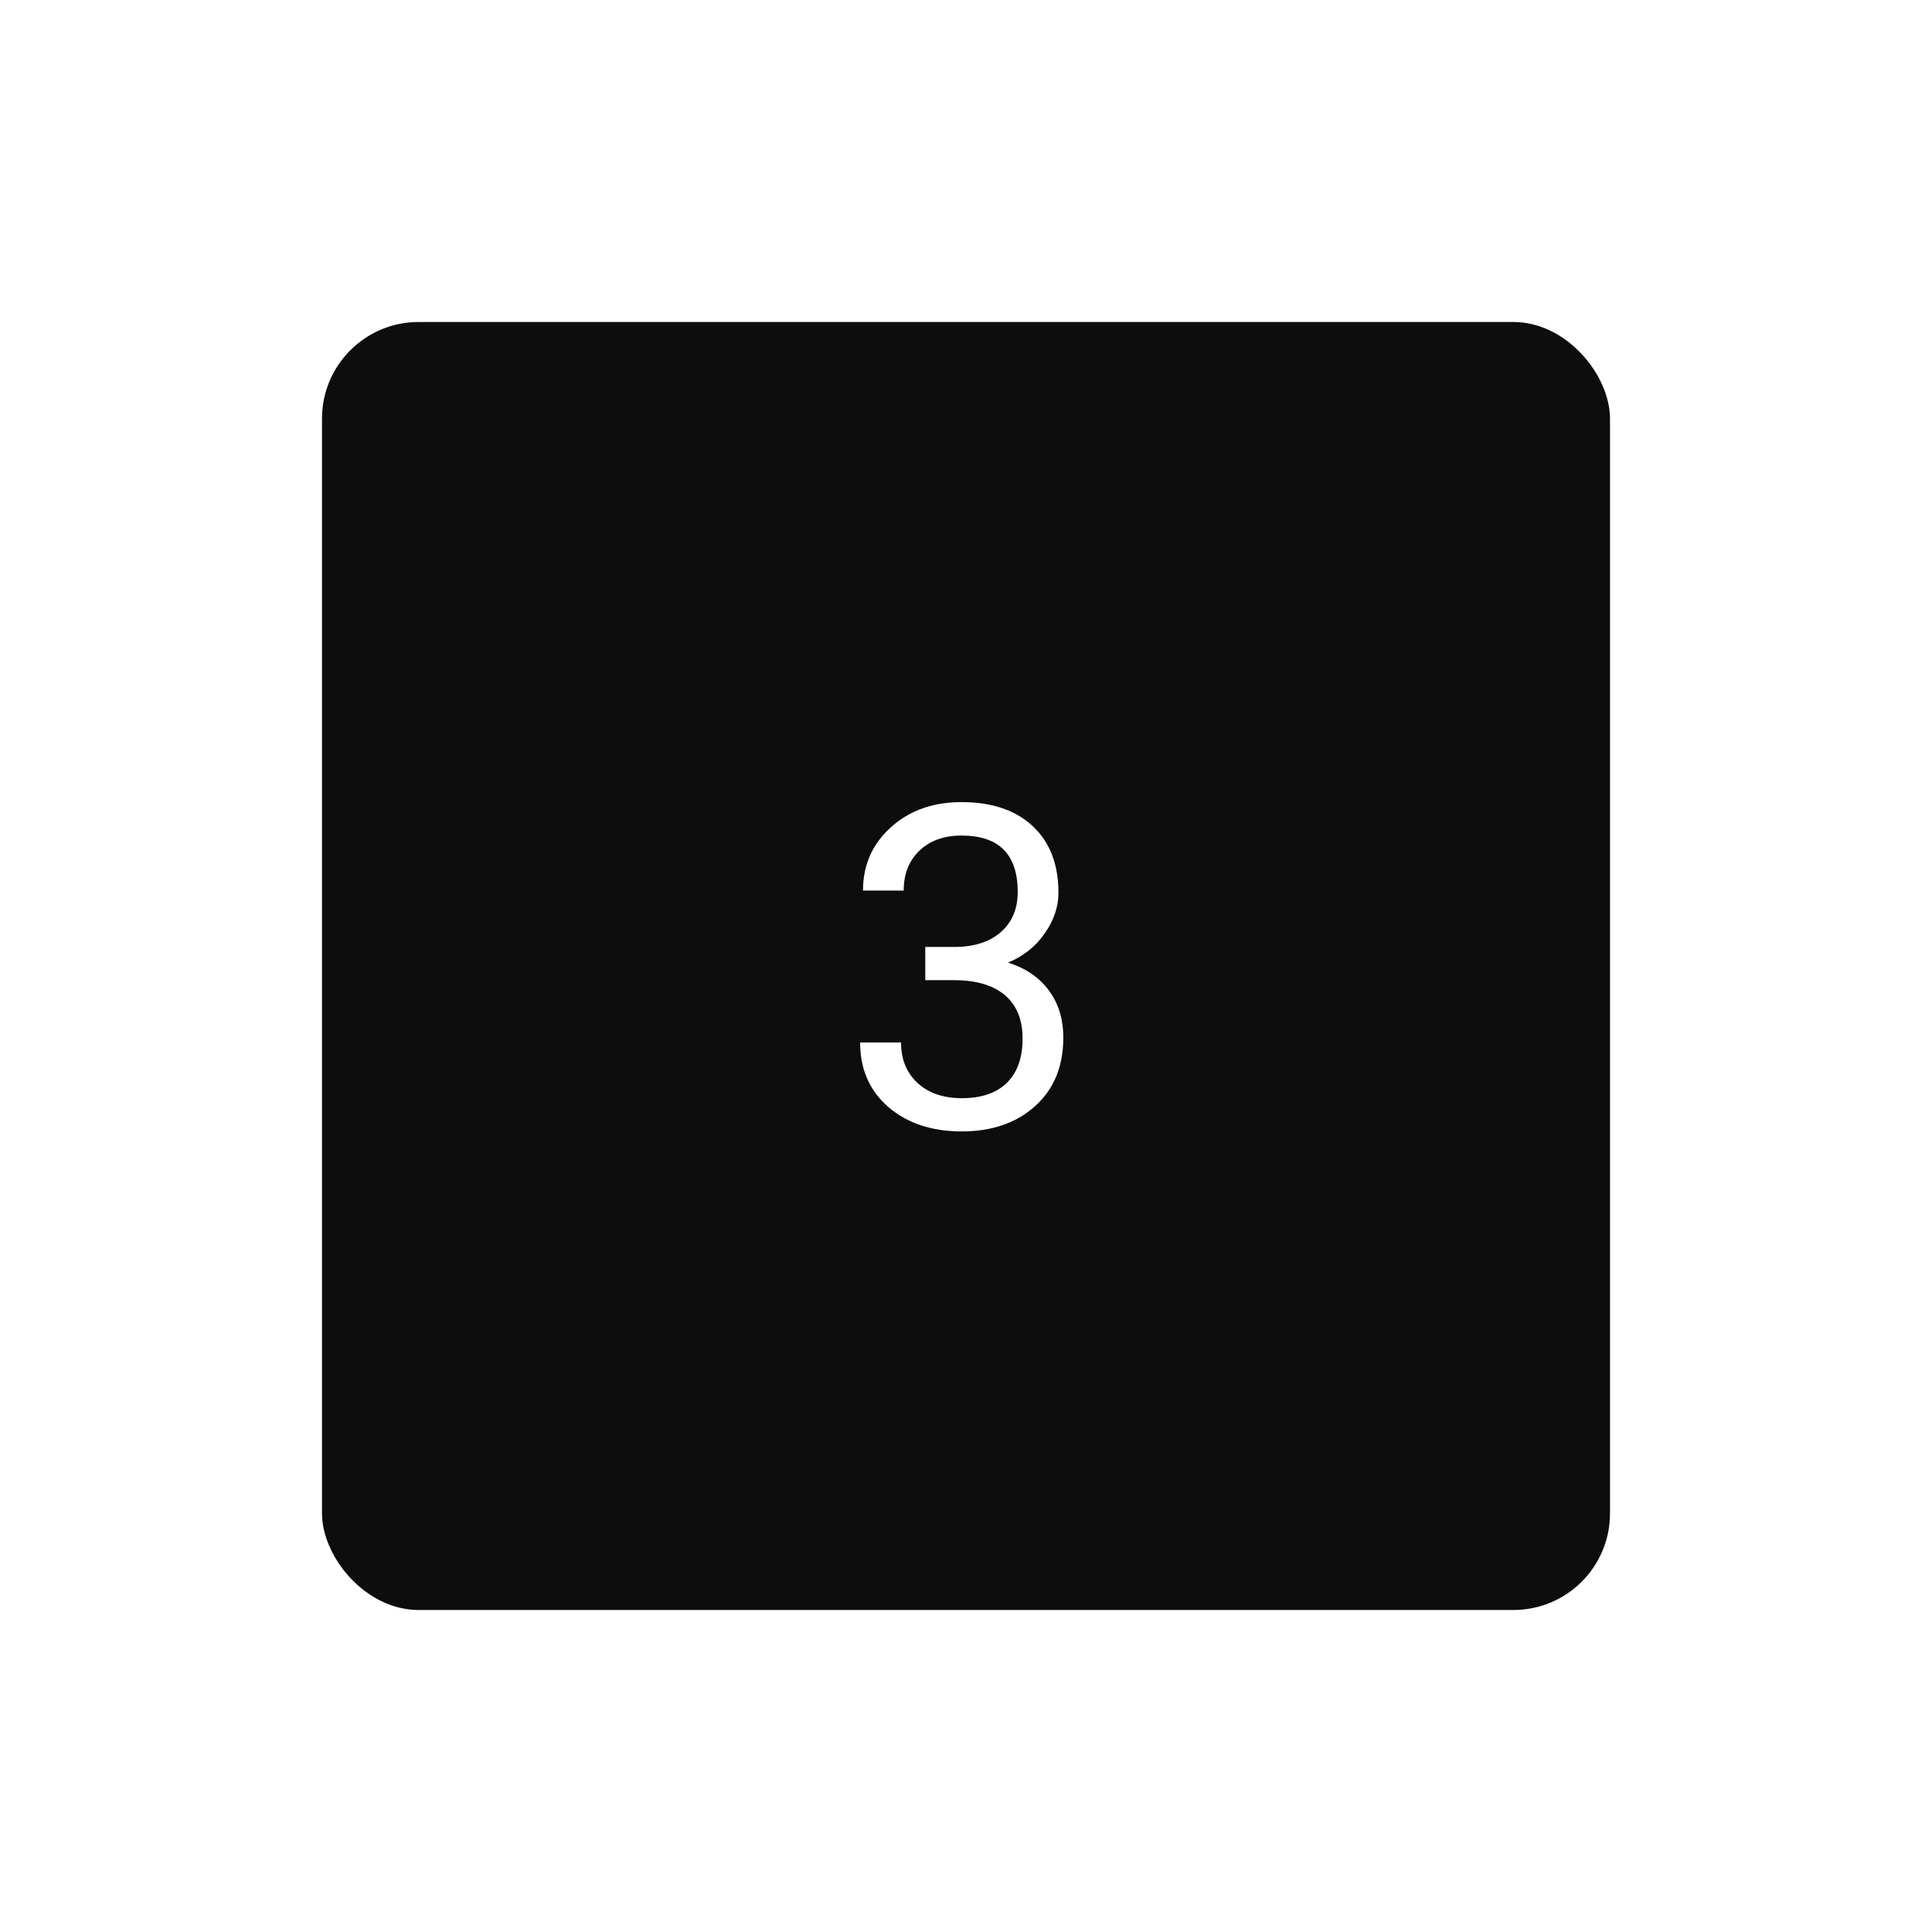 <svg width="60" height="60" viewBox="0 0 60 60" fill="none" xmlns="http://www.w3.org/2000/svg">
<g filter="url(#filter0_d_8_75)">
<rect x="10" y="10" width="40" height="40" rx="3" fill="#0D0D0D"/>
</g>
<path d="M28.735 29.408H29.686C30.283 29.399 30.752 29.242 31.094 28.936C31.436 28.631 31.606 28.219 31.606 27.699C31.606 26.533 31.025 25.949 29.863 25.949C29.316 25.949 28.879 26.106 28.551 26.421C28.227 26.731 28.065 27.143 28.065 27.658H26.801C26.801 26.87 27.088 26.216 27.662 25.696C28.241 25.172 28.975 24.91 29.863 24.91C30.802 24.91 31.538 25.159 32.071 25.655C32.605 26.152 32.871 26.842 32.871 27.727C32.871 28.16 32.73 28.579 32.447 28.984C32.169 29.39 31.789 29.693 31.306 29.894C31.852 30.067 32.274 30.354 32.57 30.755C32.871 31.156 33.022 31.646 33.022 32.225C33.022 33.118 32.73 33.827 32.147 34.351C31.563 34.875 30.804 35.137 29.87 35.137C28.936 35.137 28.175 34.884 27.587 34.378C27.004 33.872 26.712 33.204 26.712 32.375H27.983C27.983 32.899 28.154 33.318 28.496 33.633C28.838 33.947 29.296 34.105 29.87 34.105C30.481 34.105 30.948 33.945 31.271 33.626C31.595 33.307 31.757 32.849 31.757 32.252C31.757 31.673 31.579 31.229 31.224 30.919C30.868 30.609 30.355 30.45 29.686 30.44H28.735V29.408Z" fill="white"/>
<defs>
<filter id="filter0_d_8_75" x="0" y="0" width="60" height="60" filterUnits="userSpaceOnUse" color-interpolation-filters="sRGB">
<feFlood flood-opacity="0" result="BackgroundImageFix"/>
<feColorMatrix in="SourceAlpha" type="matrix" values="0 0 0 0 0 0 0 0 0 0 0 0 0 0 0 0 0 0 127 0" result="hardAlpha"/>
<feOffset/>
<feGaussianBlur stdDeviation="5"/>
<feColorMatrix type="matrix" values="0 0 0 0 0 0 0 0 0 0 0 0 0 0 0 0 0 0 0.15 0"/>
<feBlend mode="normal" in2="BackgroundImageFix" result="effect1_dropShadow_8_75"/>
<feBlend mode="normal" in="SourceGraphic" in2="effect1_dropShadow_8_75" result="shape"/>
</filter>
</defs>
</svg>
